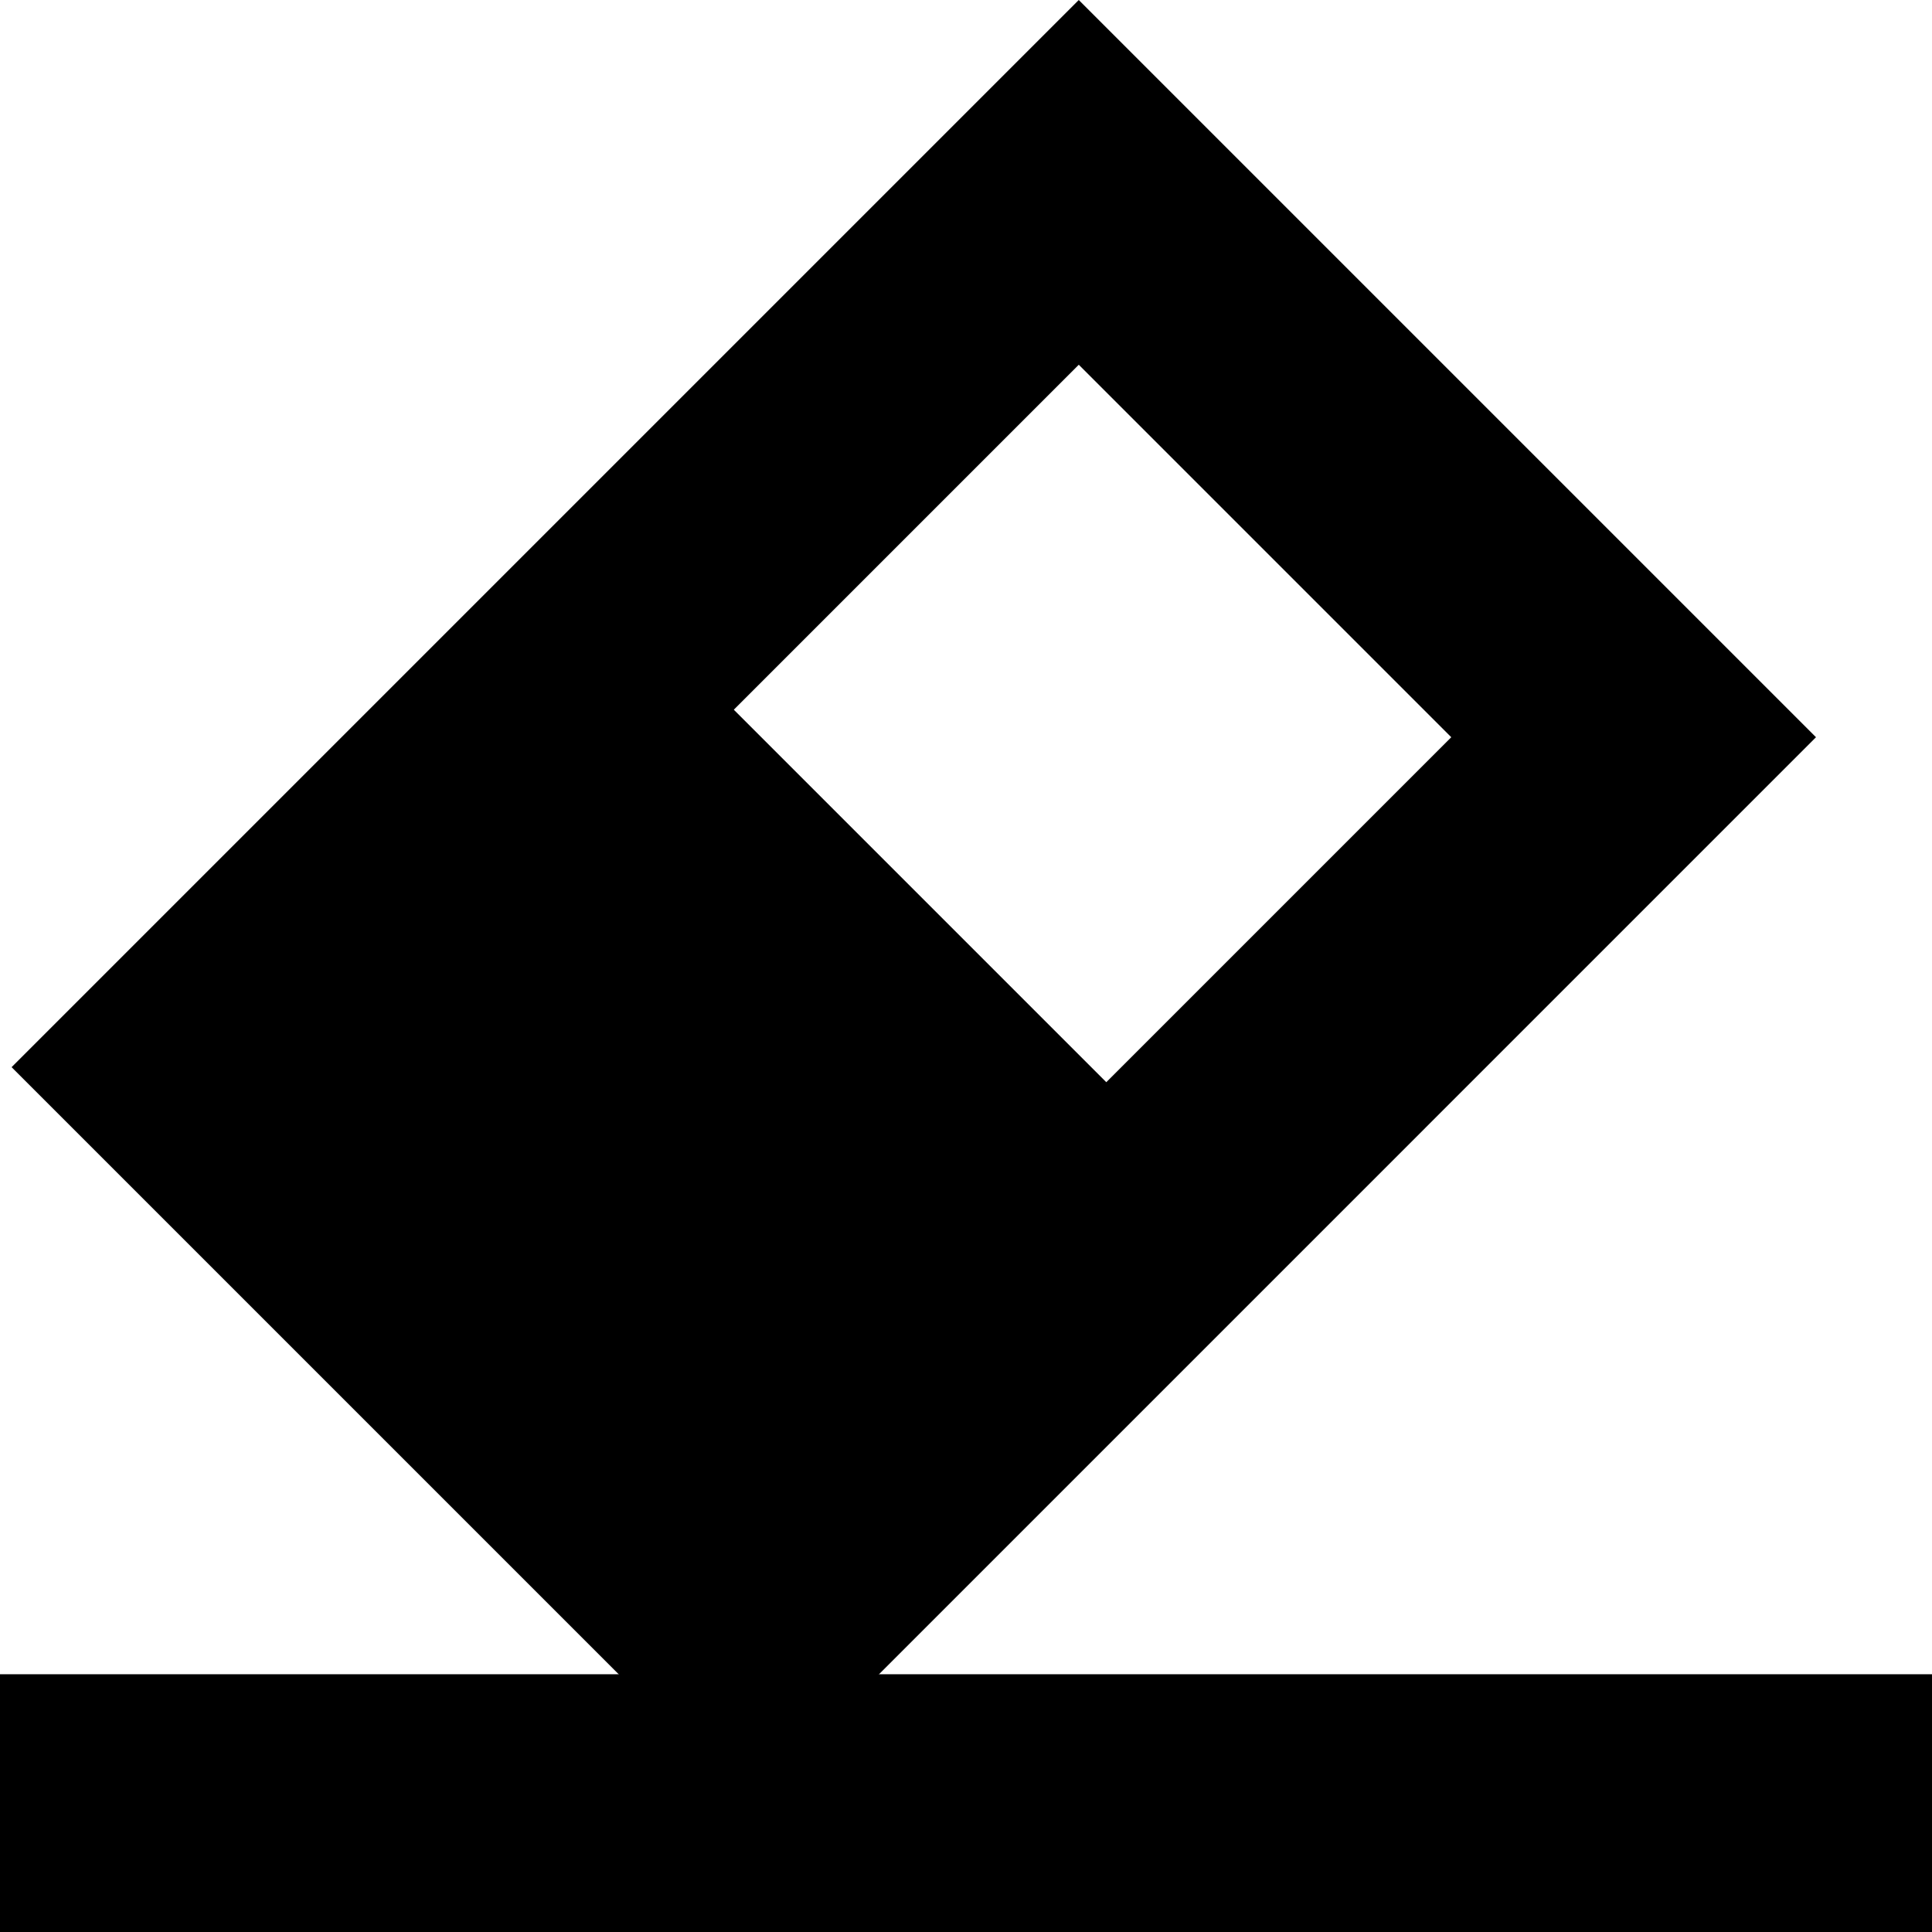 <?xml version="1.0" standalone="no"?><!DOCTYPE svg PUBLIC "-//W3C//DTD SVG 1.1//EN" "http://www.w3.org/Graphics/SVG/1.1/DTD/svg11.dtd"><svg t="1621244450919" class="icon" viewBox="0 0 1024 1024" version="1.1" xmlns="http://www.w3.org/2000/svg" p-id="3311" xmlns:xlink="http://www.w3.org/1999/xlink" width="200" height="200"><defs><style type="text/css"></style></defs><path d="M0 887.376h1024.683v136.624H0zM338.35 325.576l298.524 298.524-226.523 226.592-298.524-298.524z" p-id="3312"></path><path d="M396.894 956.371L6.148 565.625 571.773 0l390.746 390.746zM199.472 565.625l197.422 197.422 372.302-372.302-197.422-197.422z" p-id="3313"></path></svg>
